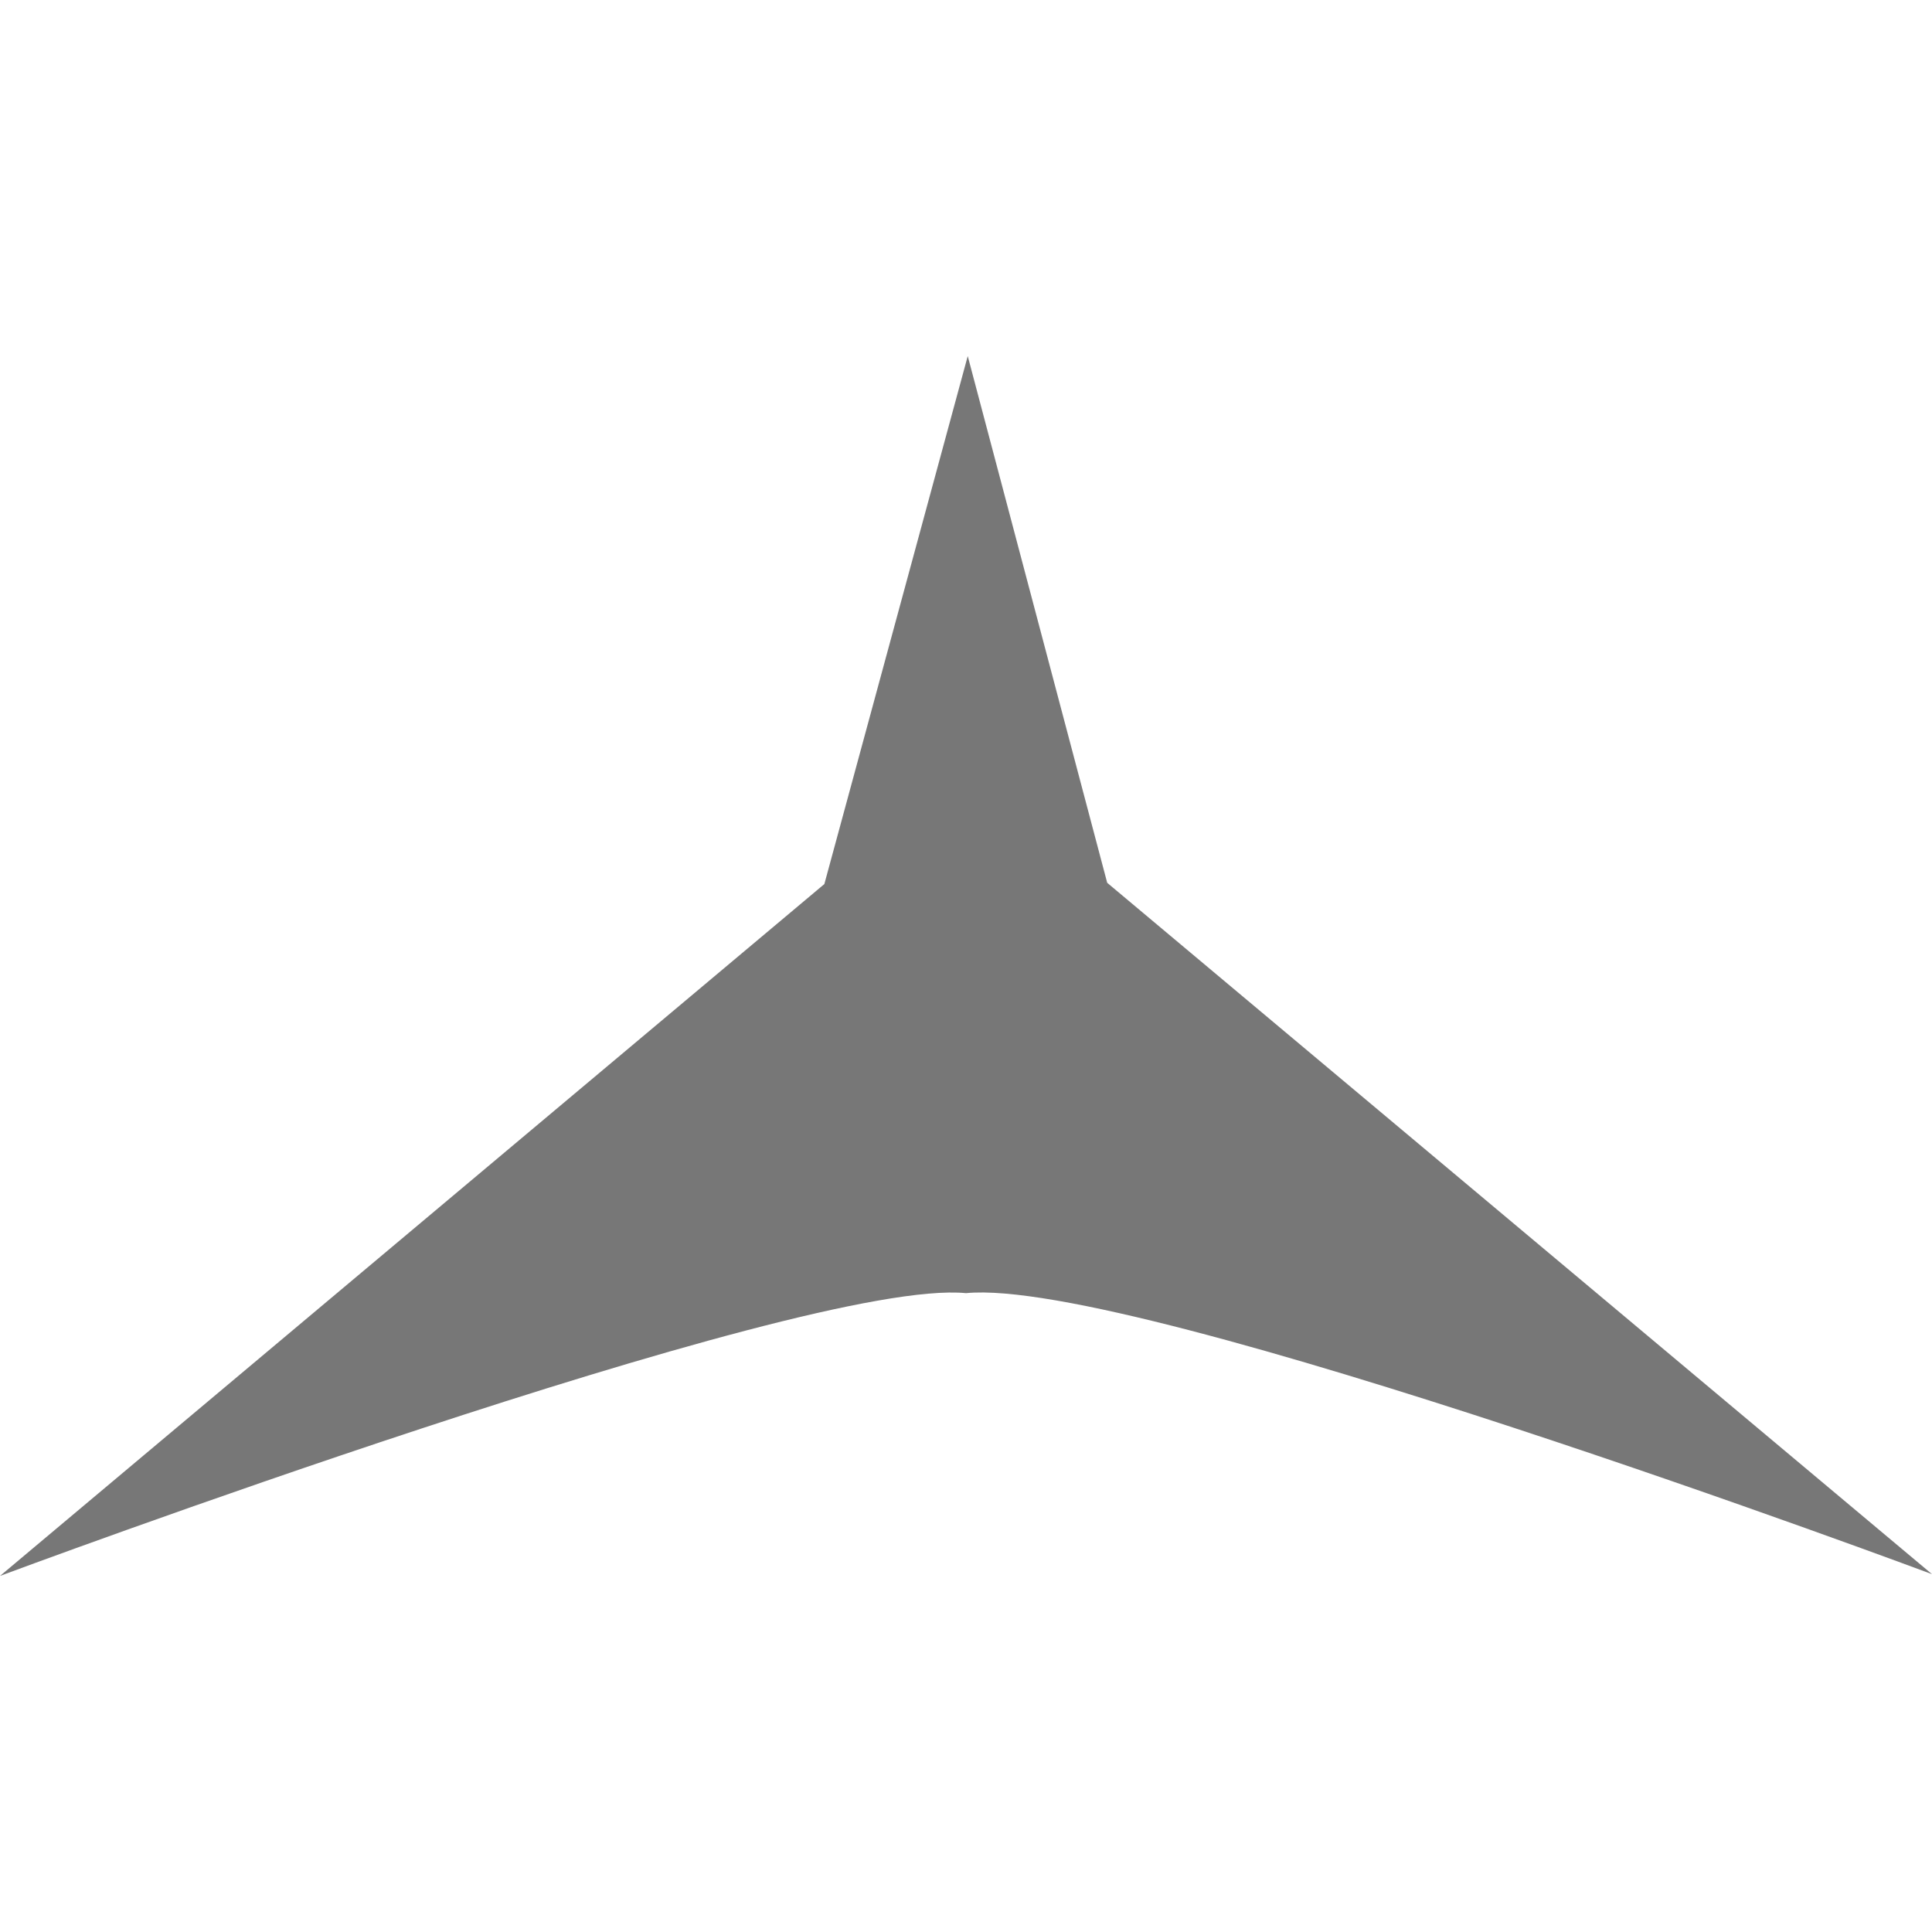 <svg xmlns="http://www.w3.org/2000/svg" viewBox="0 0 371.81 234.76" width="1em" height="1em"><defs><style>.cls-1{fill:#777777;}</style></defs><g id="Layer_2" data-name="Layer 2"><g id="Layer_1-2" data-name="Layer 1"><path class="cls-1" d="M371.81,234.42h0s-153.27-57.29-185.9-54.08h0C154.36,177.24,0,234.76,0,234.76H0L158.55,101.69c.6-.49-.39,1.87-.23,1.12L186.24,0h0l26.84,101.37"/></g></g></svg>